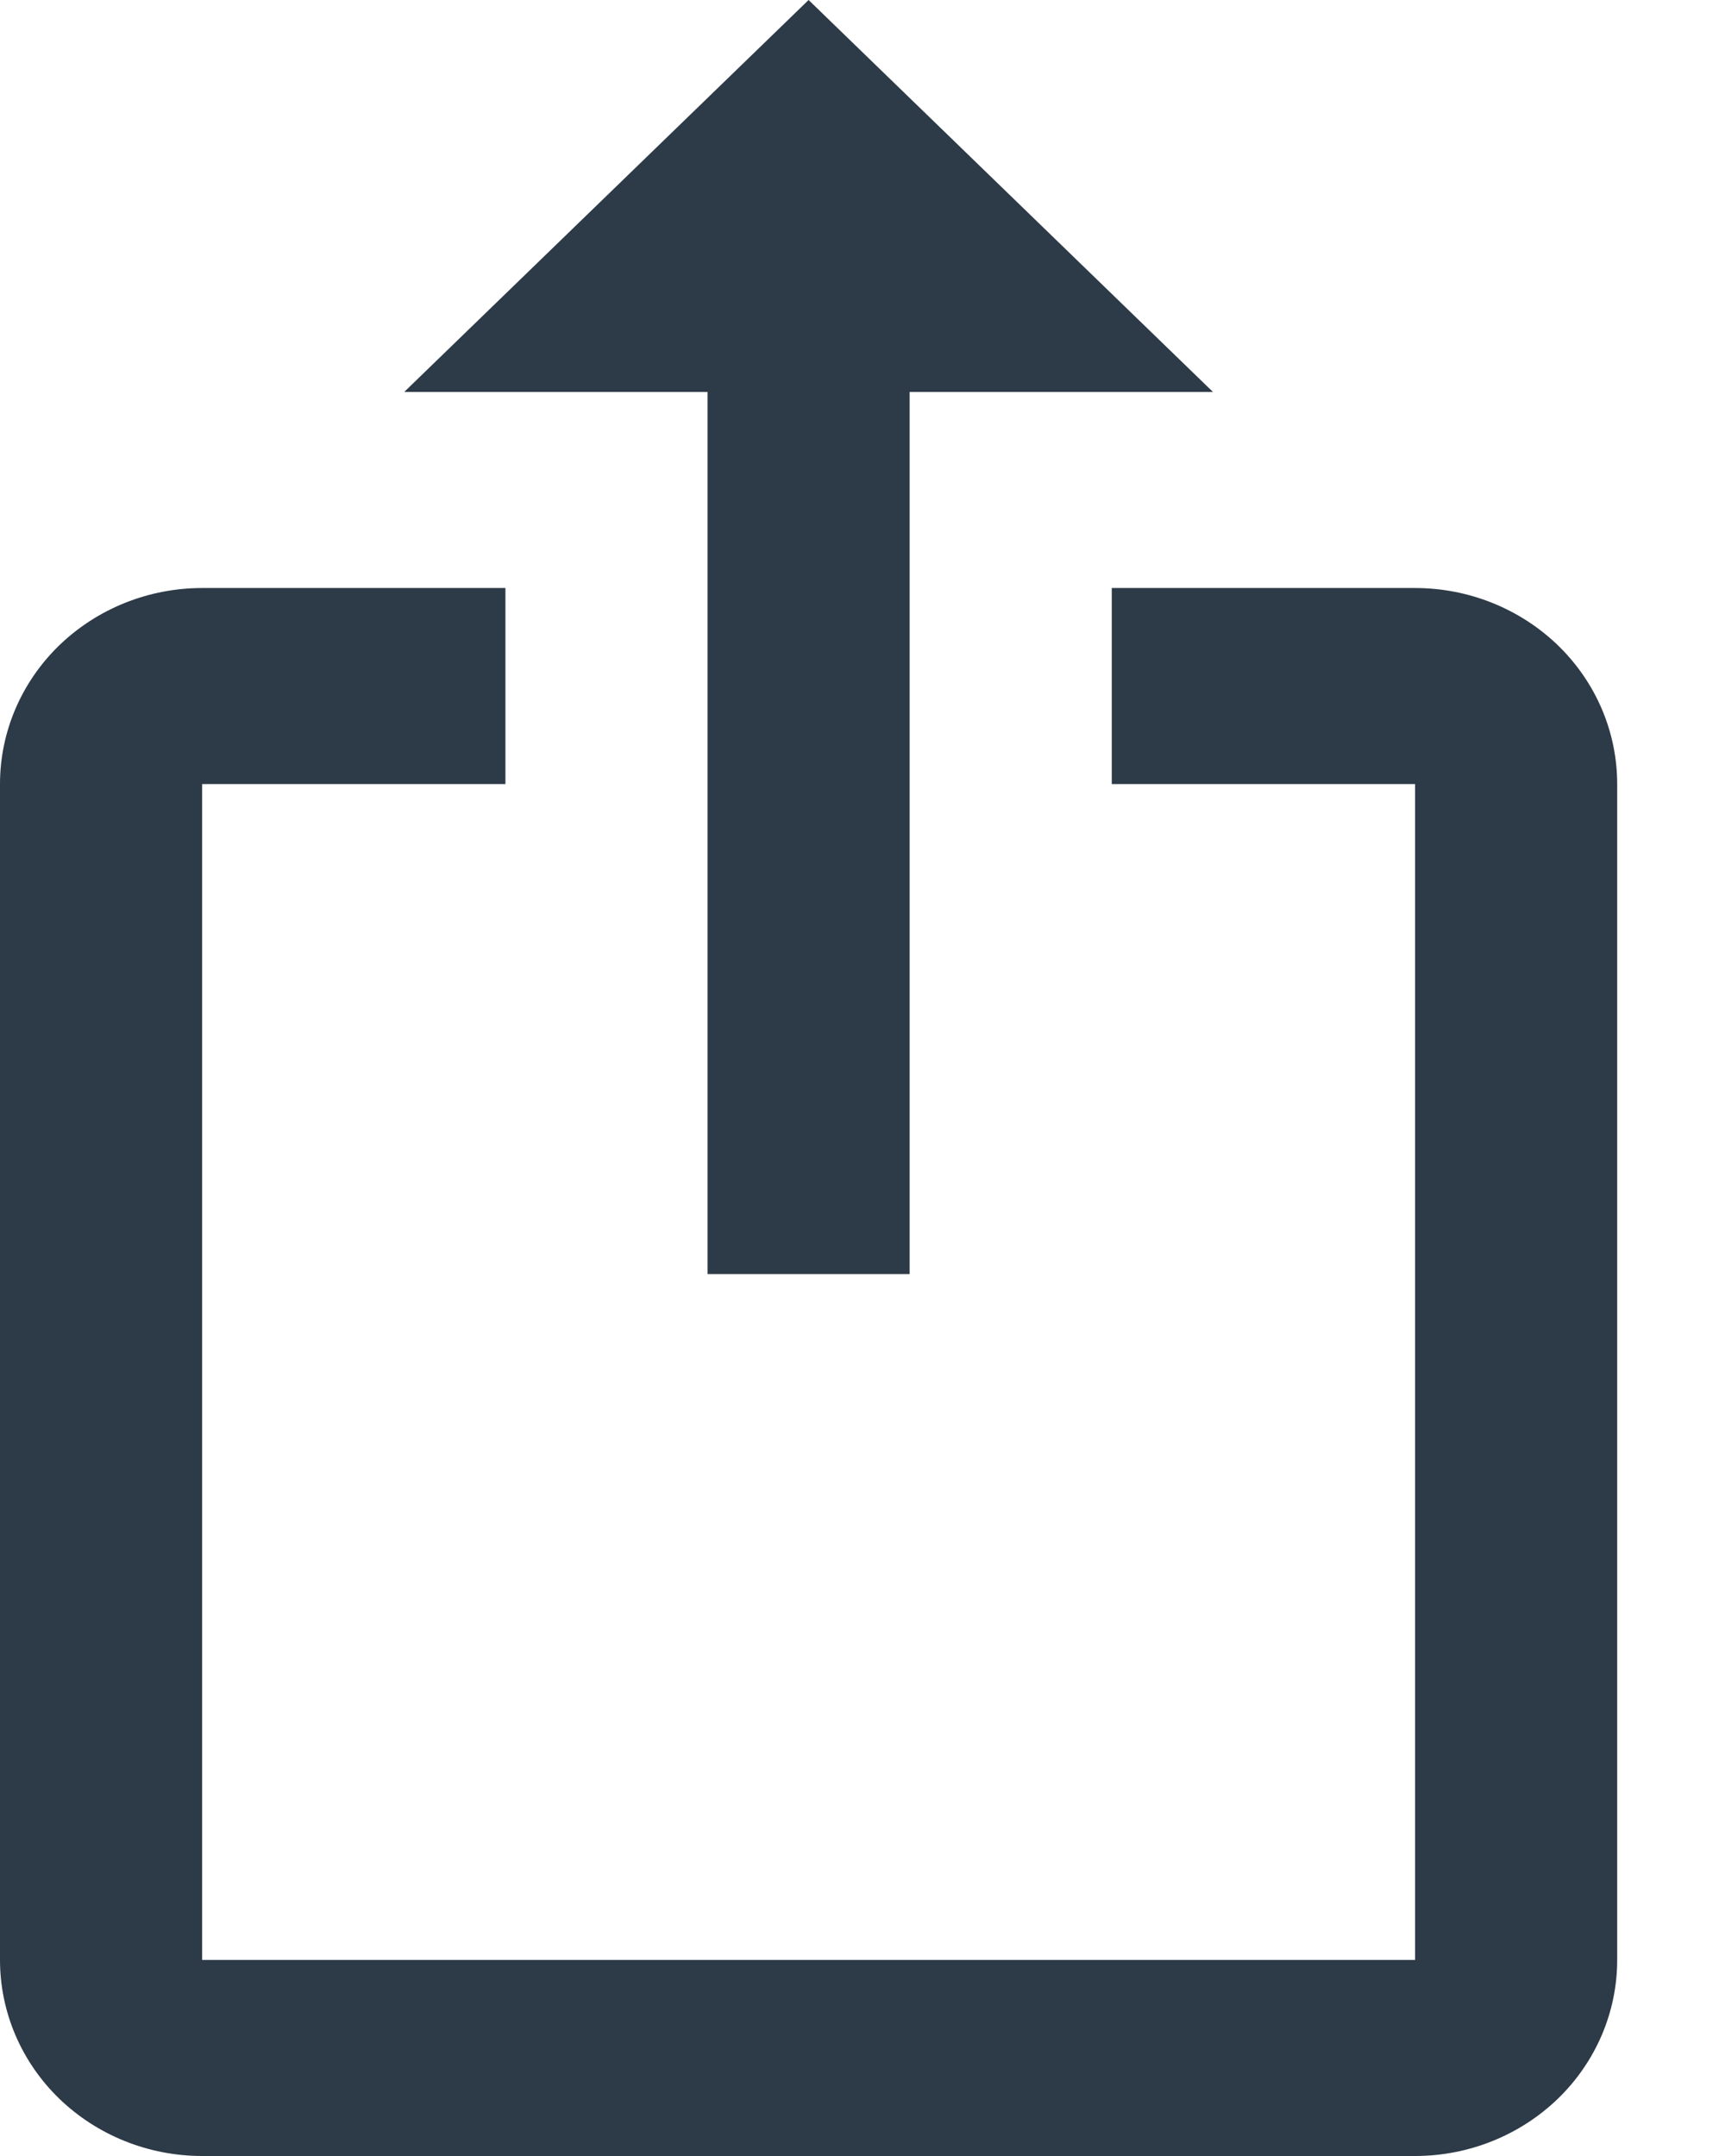 <svg width="12" height="15" viewBox="0 0 12 15" fill="none" xmlns="http://www.w3.org/2000/svg">
<path d="M5.625 0L2.812 2.727H4.922V8.864H6.328V2.727H8.438L5.625 0ZM9.844 15H1.406C1.033 15 0.676 14.856 0.412 14.601C0.148 14.345 0 13.998 0 13.636V5.455C0 5.093 0.148 4.746 0.412 4.49C0.676 4.235 1.033 4.091 1.406 4.091H3.516V5.455H1.406V13.636H9.844V5.455H7.734V4.091H9.844C10.217 4.091 10.574 4.235 10.838 4.49C11.102 4.746 11.25 5.093 11.25 5.455V13.636C11.25 13.998 11.102 14.345 10.838 14.601C10.574 14.856 10.217 15 9.844 15Z" fill="#2D3A47"/>
</svg>
